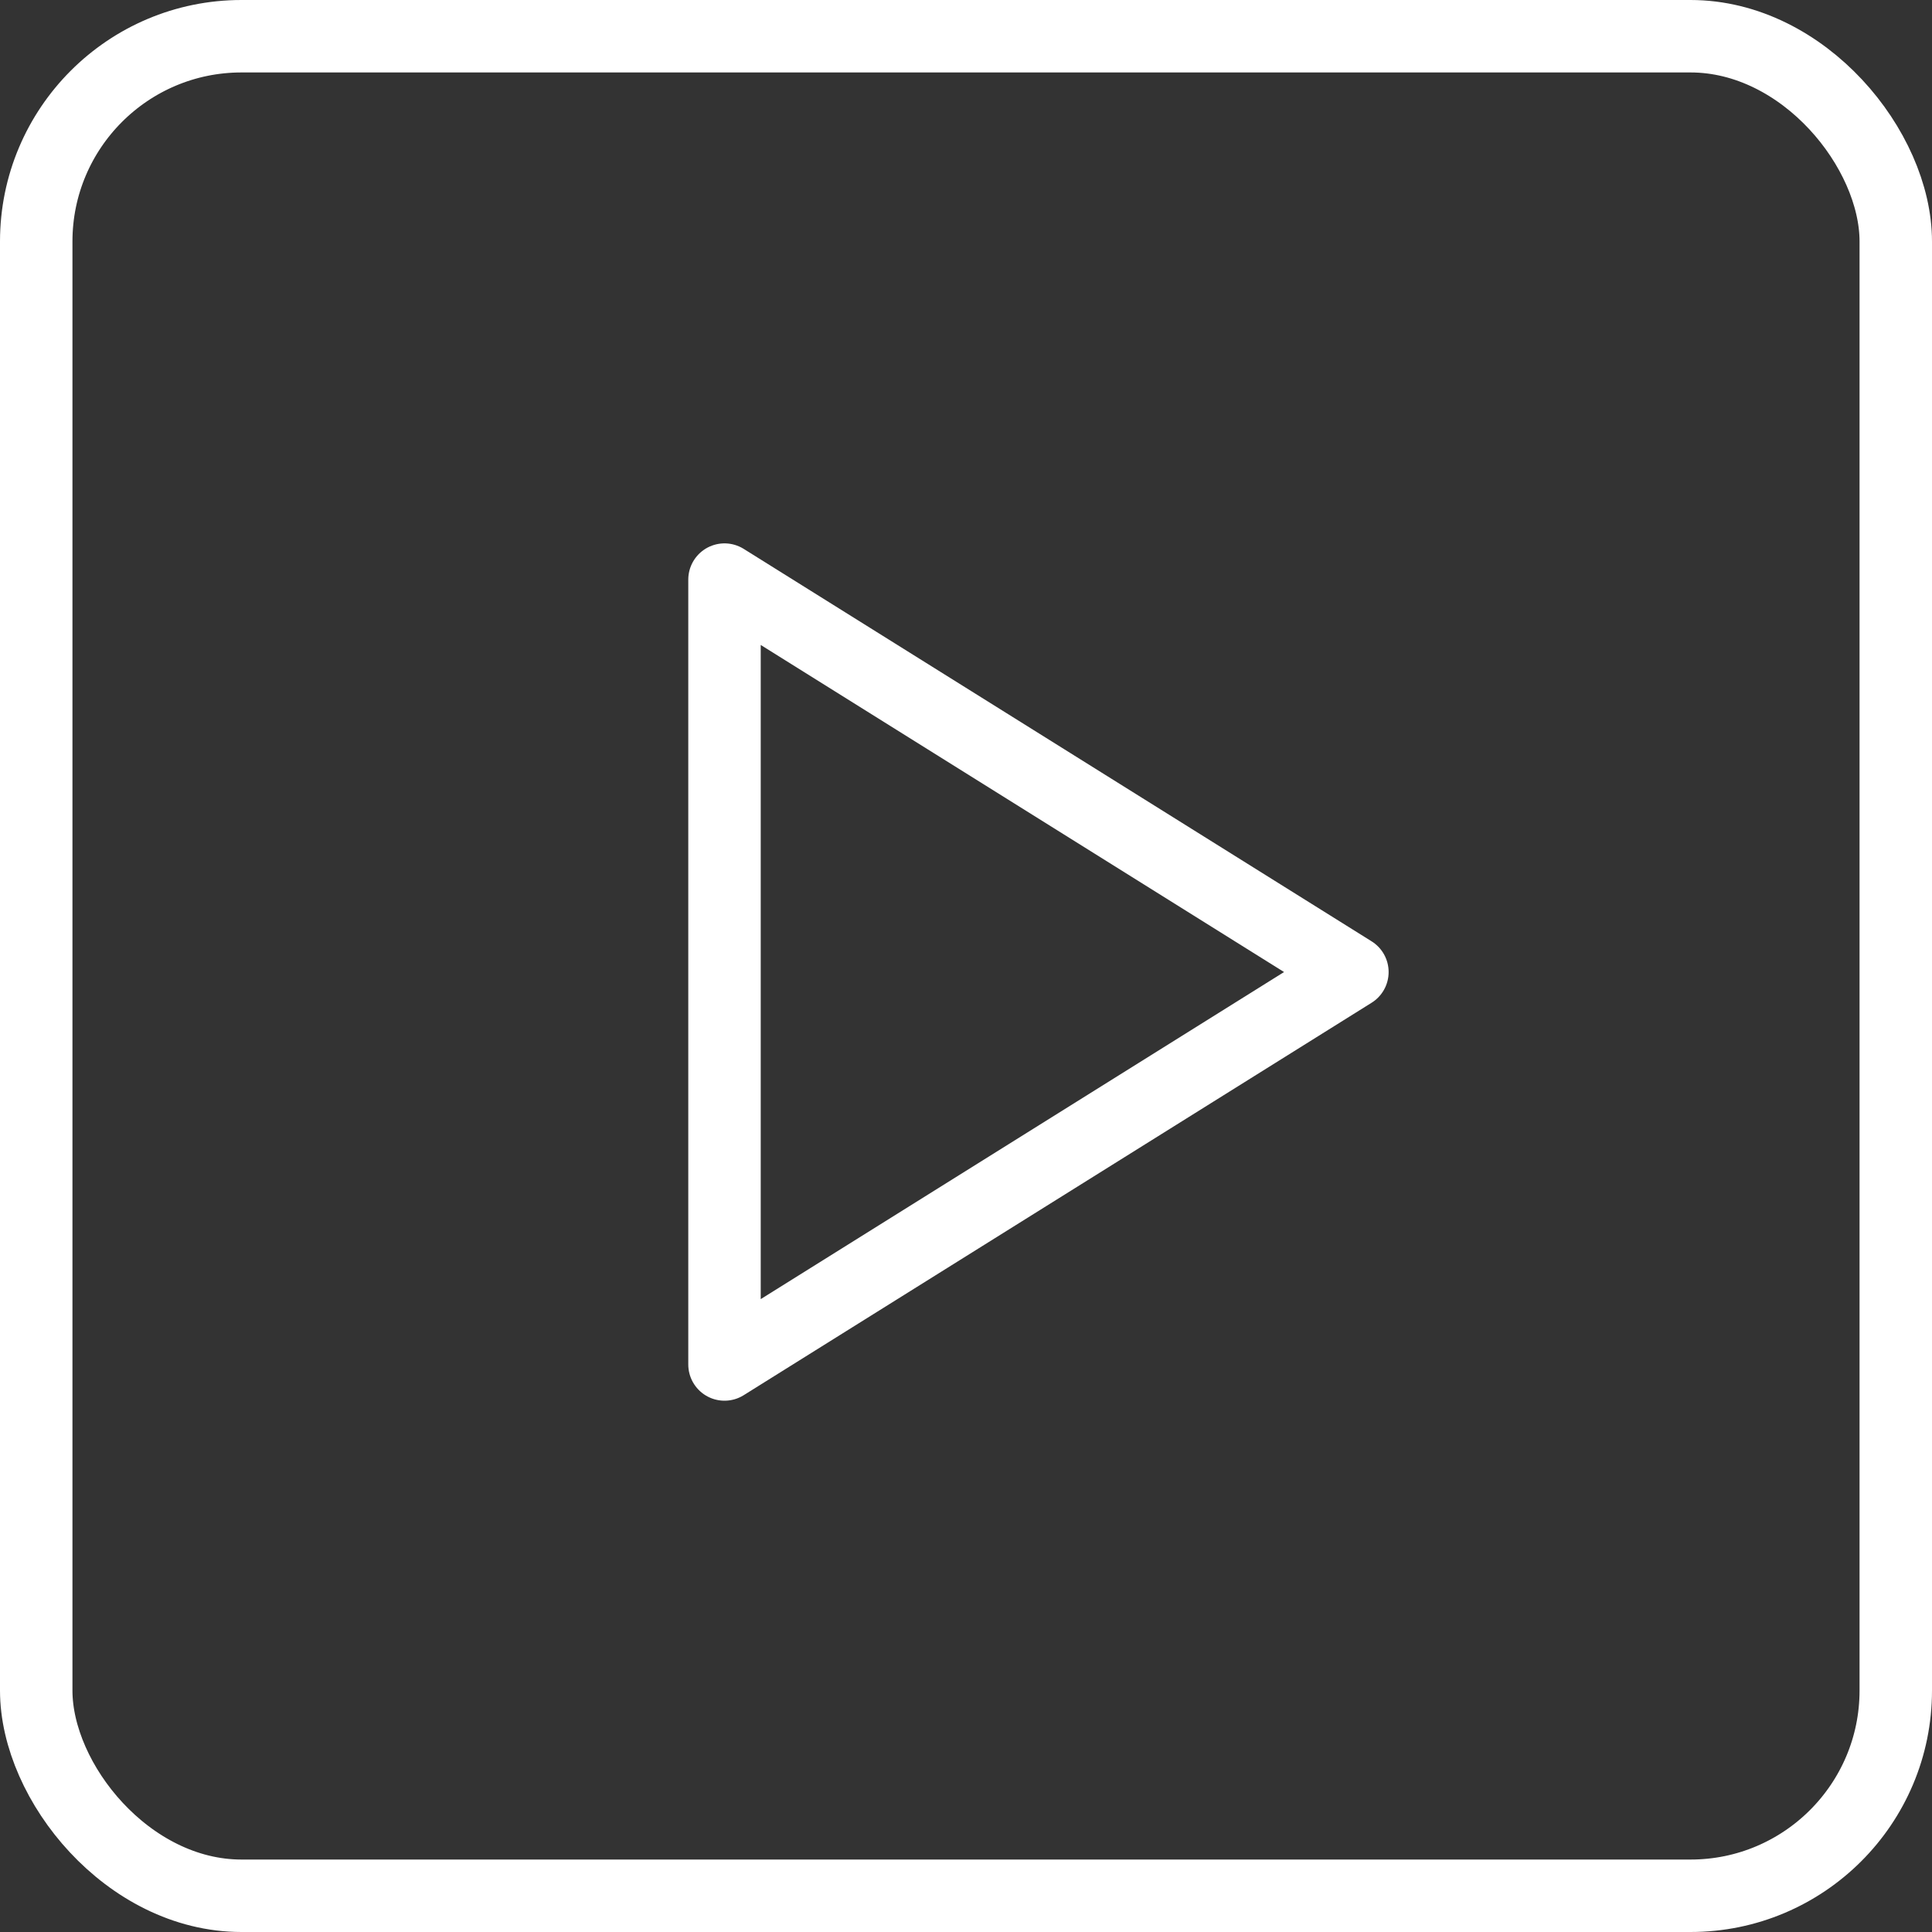 <svg width="40" height="40" viewBox="0 0 40 40" fill="none" xmlns="http://www.w3.org/2000/svg">
<rect x="0" y="0" width="40" height="40" fill="#333333" stroke="none"/>
<rect x="0.75" y="0.75" width="38.5" height="38.5" rx="4.25" stroke="white" stroke-width="1.5"/>
<path d="M15 12V28.25L28 20.125L15 12Z" stroke="white" stroke-width="1.5" stroke-linecap="round" stroke-linejoin="round"/>
</svg>
